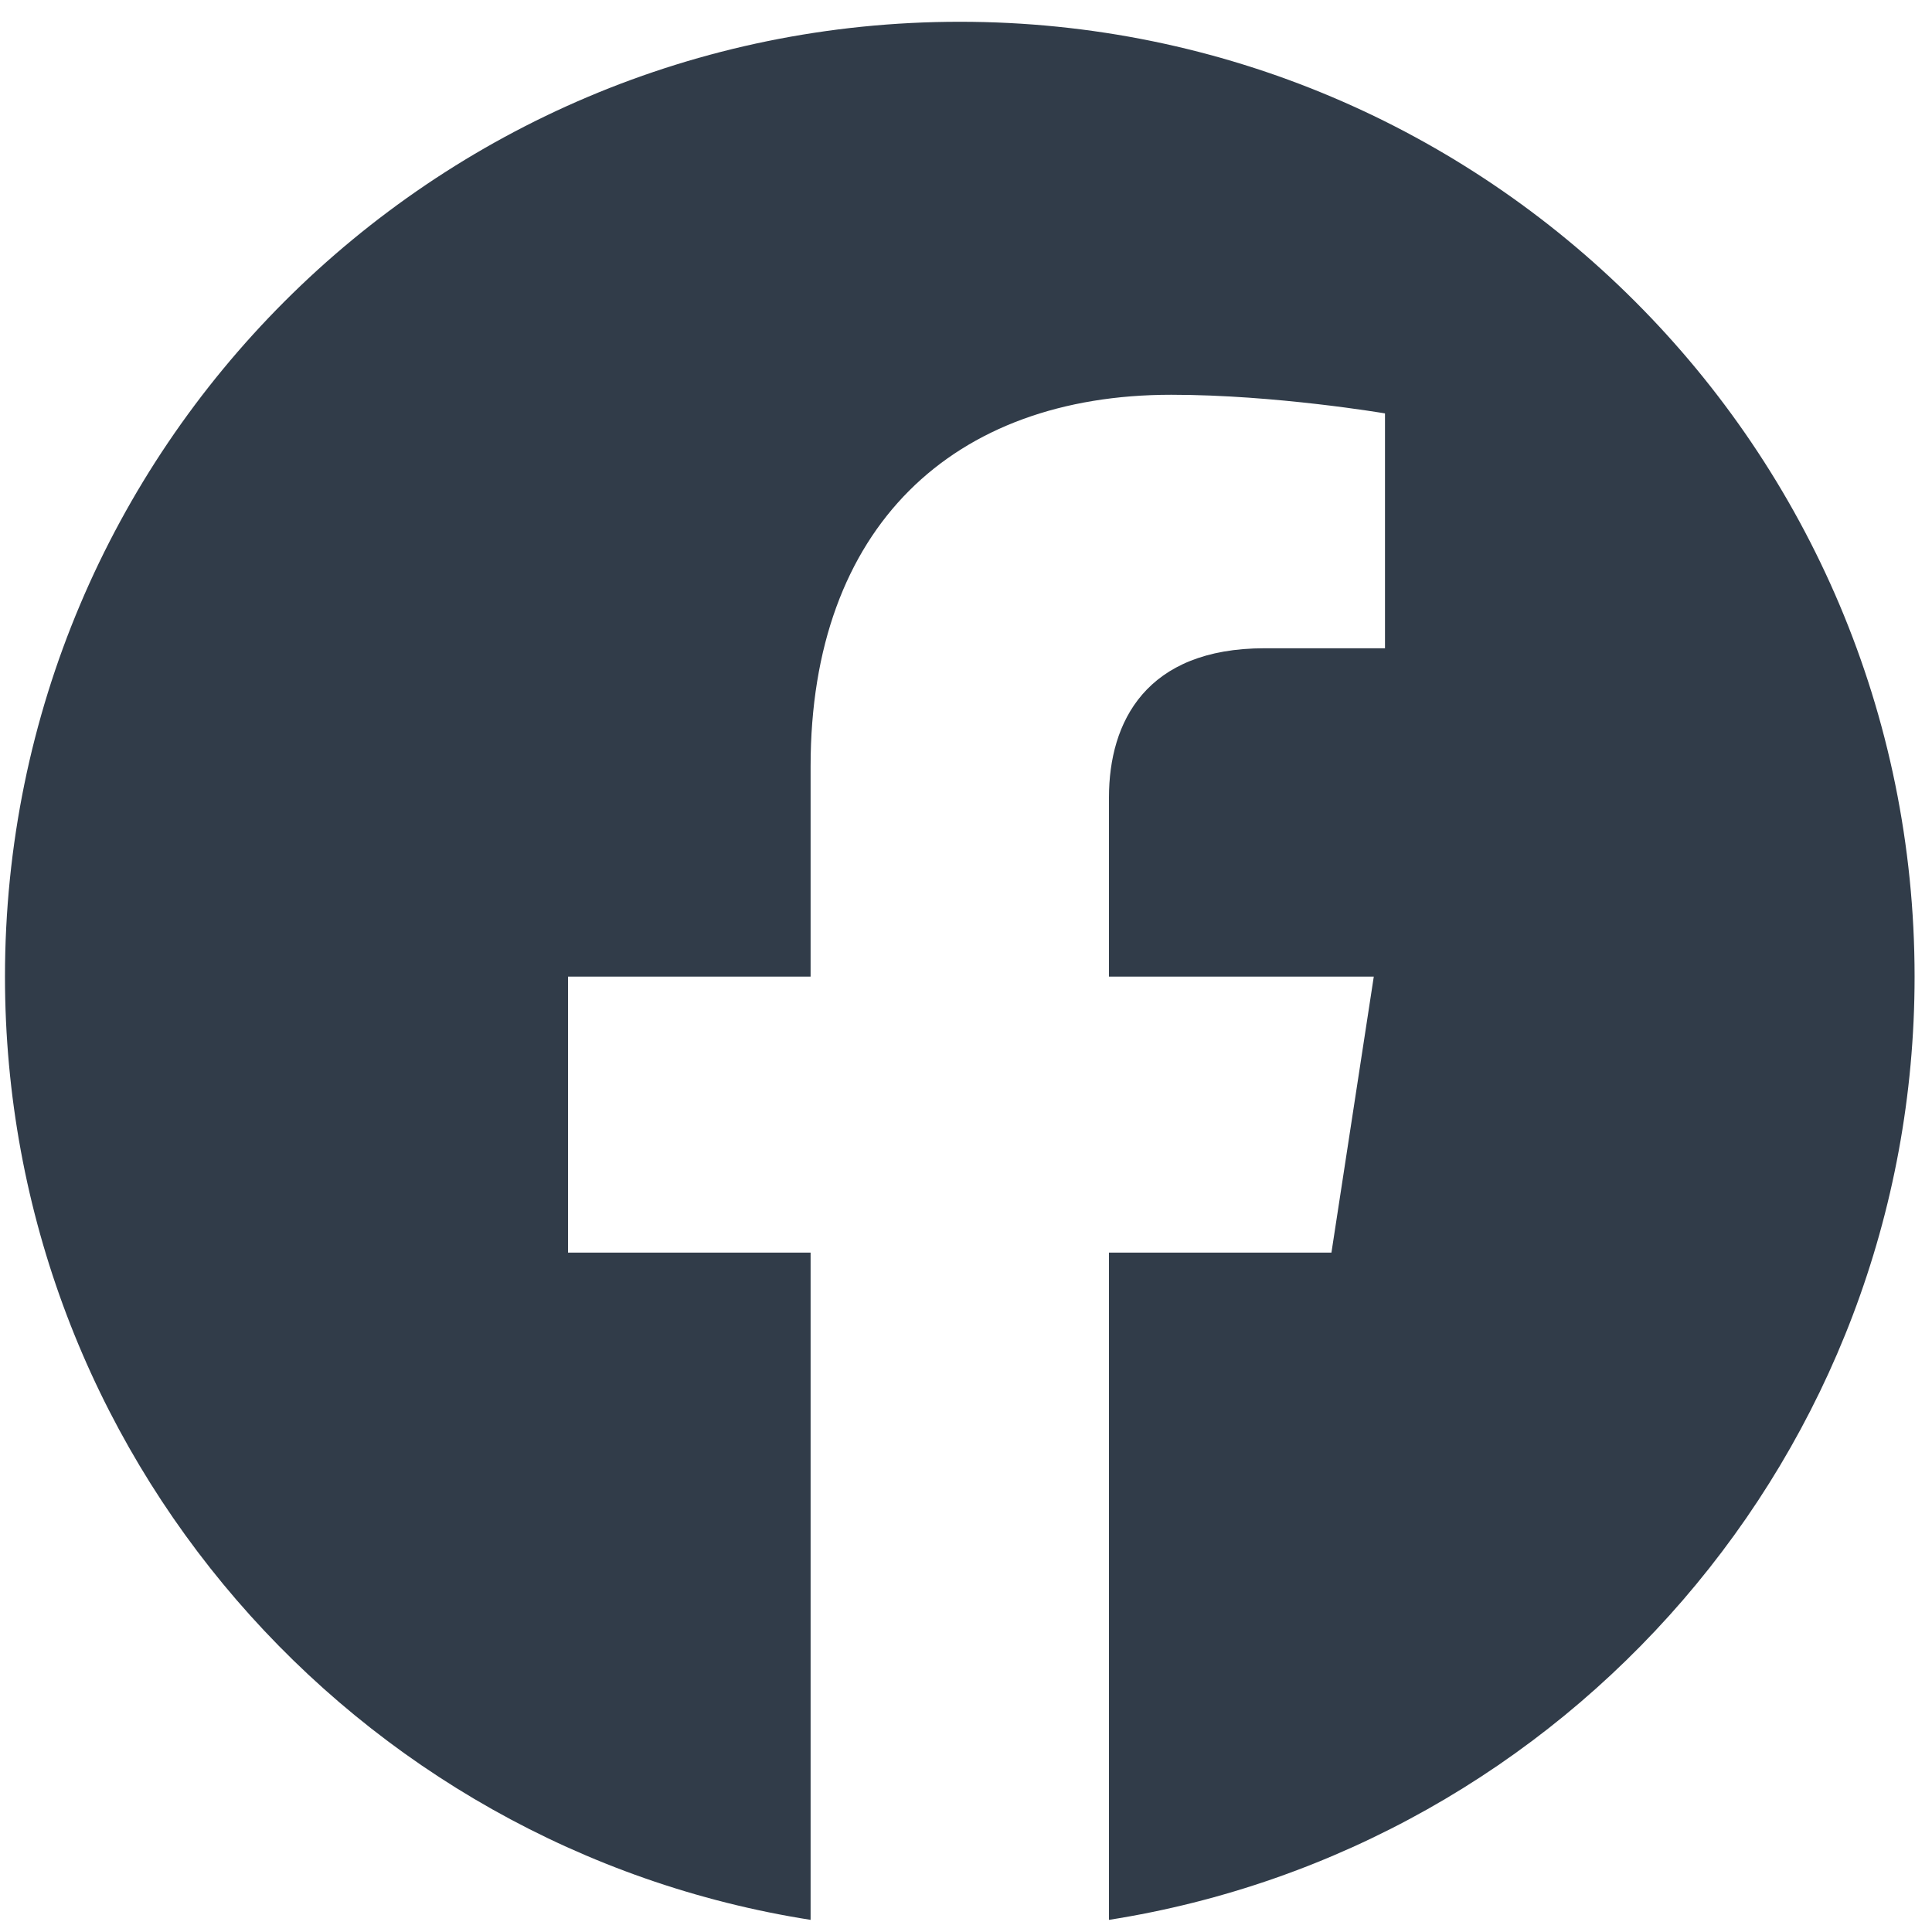 <svg width="85" height="85" viewBox="0 0 85 85" fill="none" xmlns="http://www.w3.org/2000/svg">
<path d="M84.234 42.966C84.234 19.76 65.433 0.958 42.227 0.958C19.021 0.958 0.219 19.76 0.219 42.966C0.219 63.932 15.58 81.311 35.663 84.466V55.109H24.991V42.966H35.663V33.711C35.663 23.183 41.93 17.368 51.529 17.368C56.126 17.368 60.934 18.188 60.934 18.188V28.521H55.635C50.418 28.521 48.79 31.759 48.79 35.081V42.966H60.441L58.578 55.109H48.79V84.466C68.873 81.311 84.234 63.932 84.234 42.966Z" fill="#313C49"/>
</svg>
